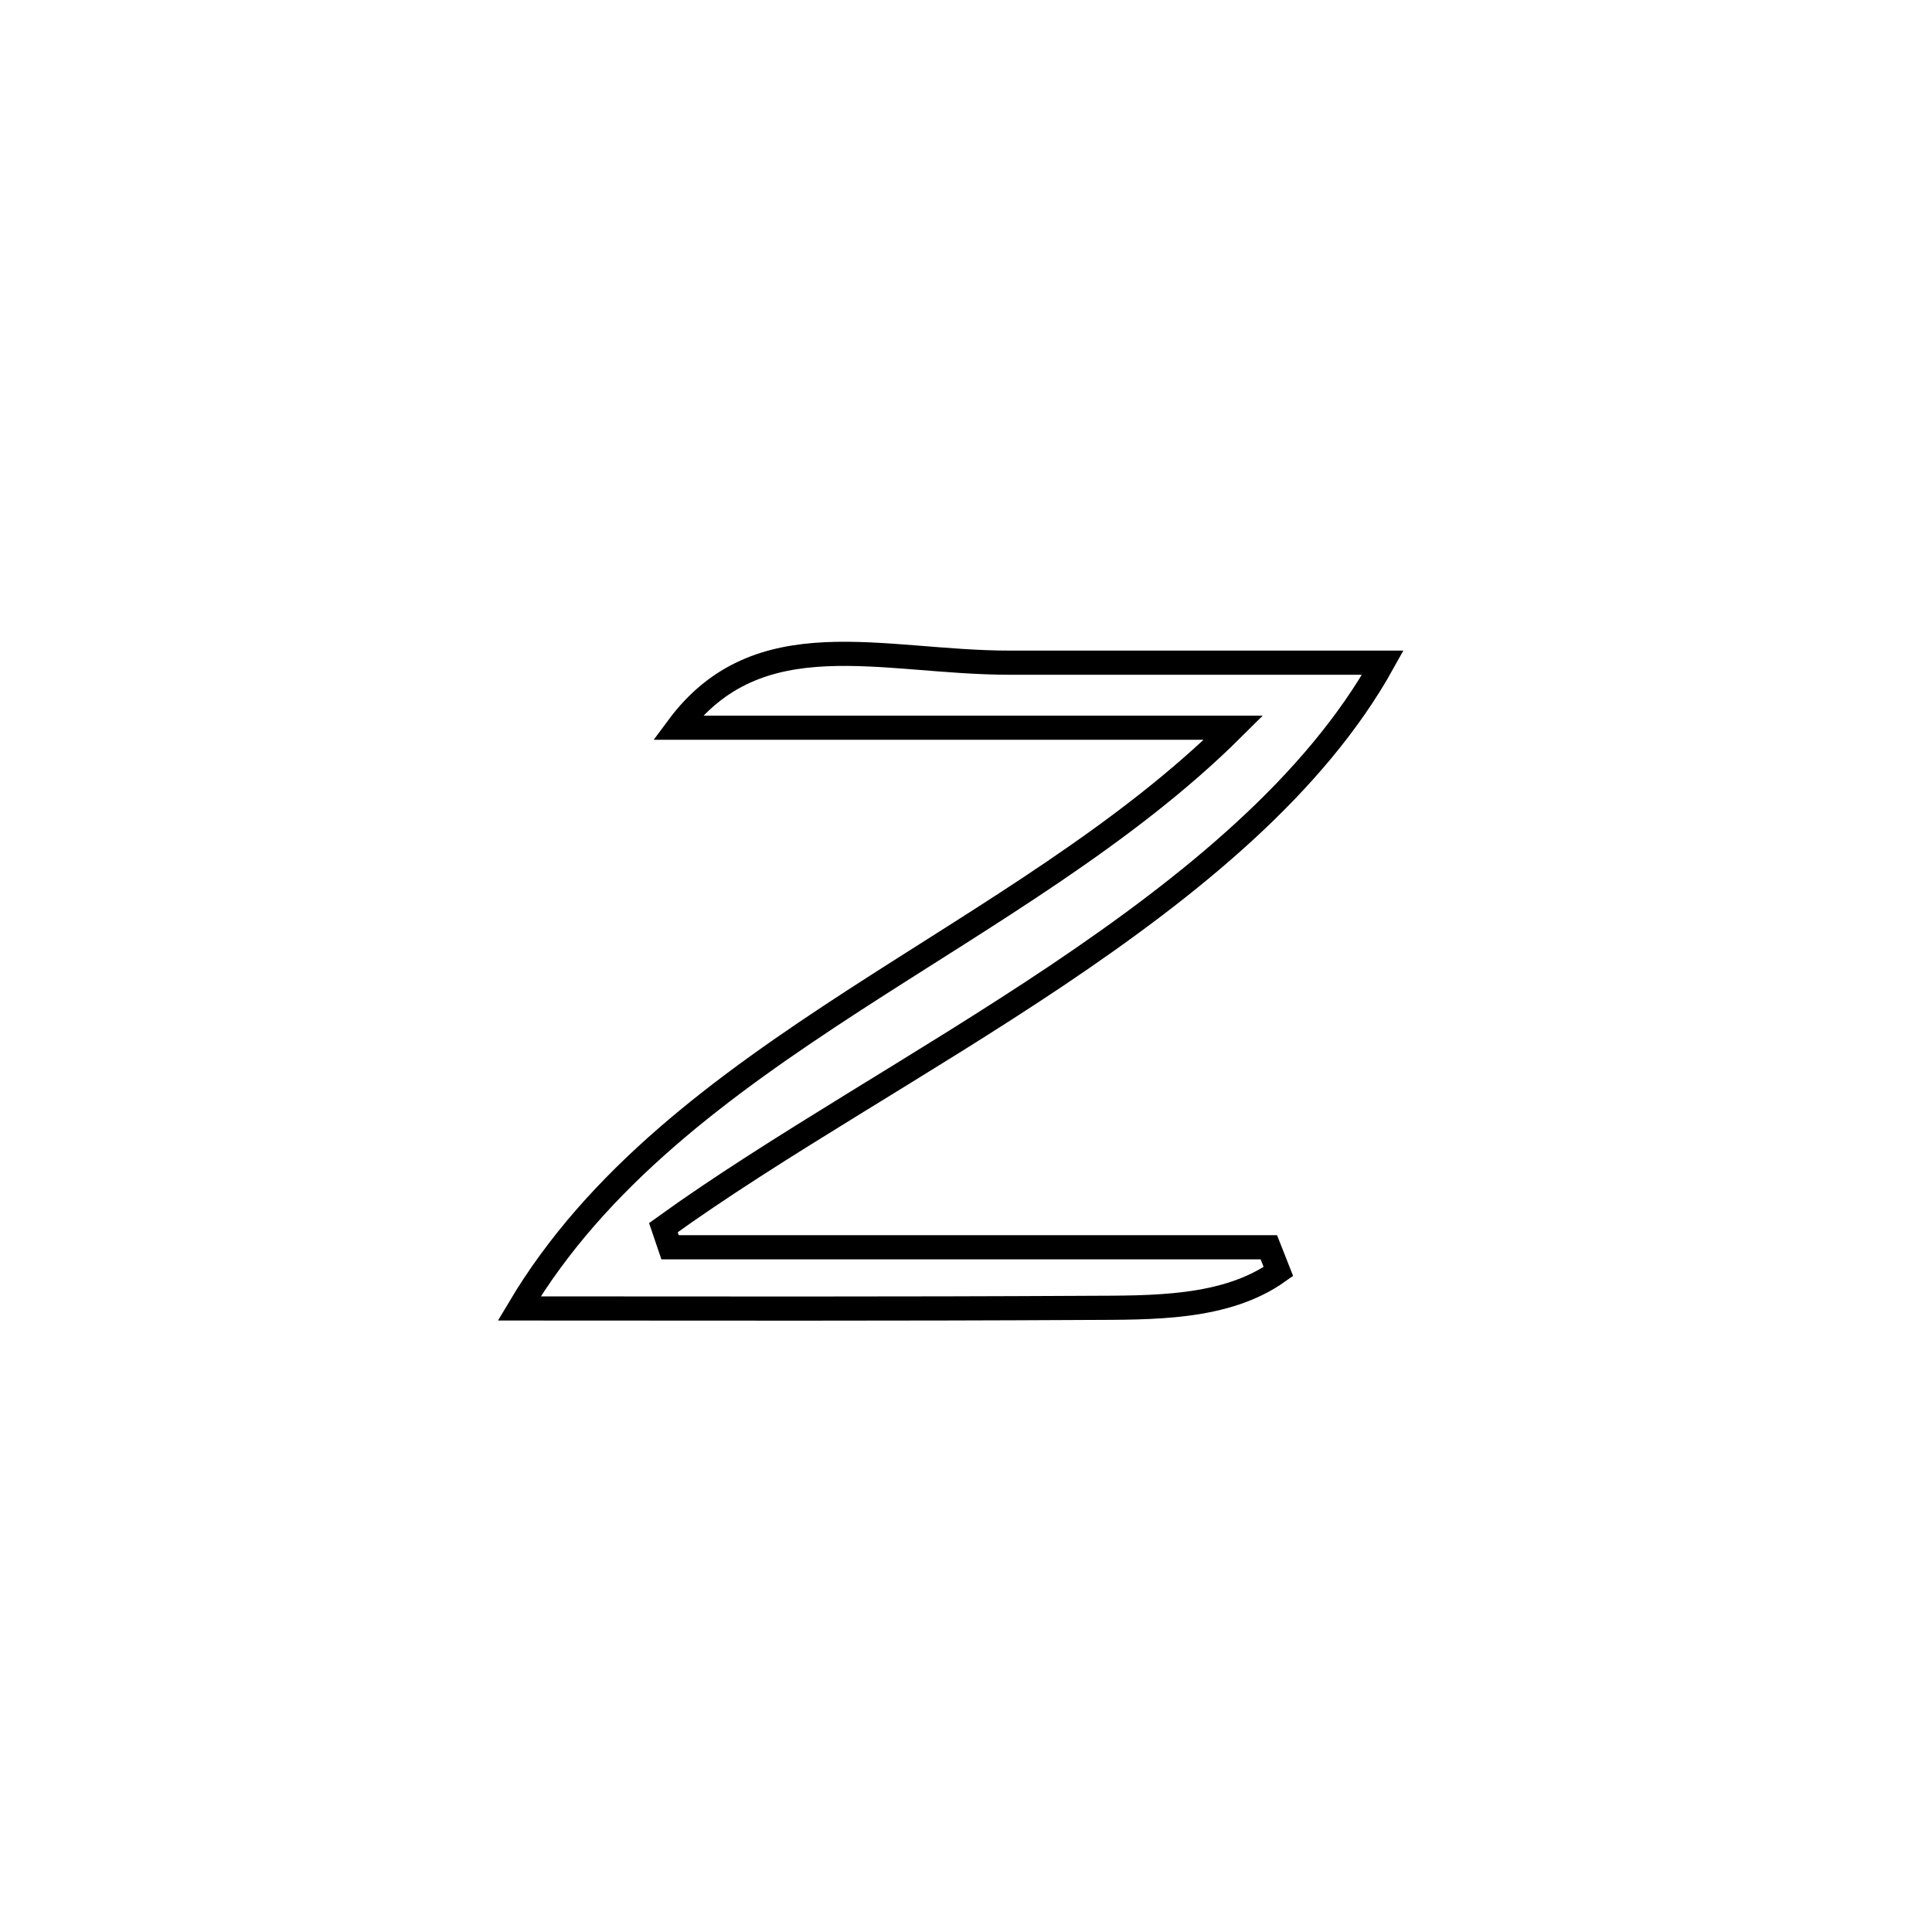 <svg xmlns="http://www.w3.org/2000/svg" viewBox="0.0 0.0 24.0 24.0" height="200px" width="200px"><path fill="none" stroke="black" stroke-width=".3" stroke-opacity="1.0"  filling="0" d="M12.542 8.232 L12.542 8.232 C14.087 8.232 15.633 8.232 17.178 8.232 L17.178 8.232 C16.336 9.747 14.803 10.994 13.131 12.117 C11.458 13.239 9.645 14.236 8.241 15.25 L8.241 15.25 C8.269 15.332 8.297 15.413 8.324 15.494 L8.324 15.494 C10.804 15.494 13.283 15.494 15.762 15.494 L15.762 15.494 C15.802 15.595 15.842 15.695 15.881 15.795 L15.881 15.795 C15.223 16.264 14.307 16.243 13.498 16.247 C11.149 16.26 8.799 16.255 6.45 16.254 L6.45 16.254 C7.413 14.634 8.967 13.492 10.612 12.424 C12.258 11.357 13.995 10.363 15.323 9.04 L15.323 9.04 C13.021 9.04 10.72 9.04 8.418 9.04 L8.418 9.04 C9.422 7.683 10.954 8.232 12.542 8.232 L12.542 8.232"></path></svg>